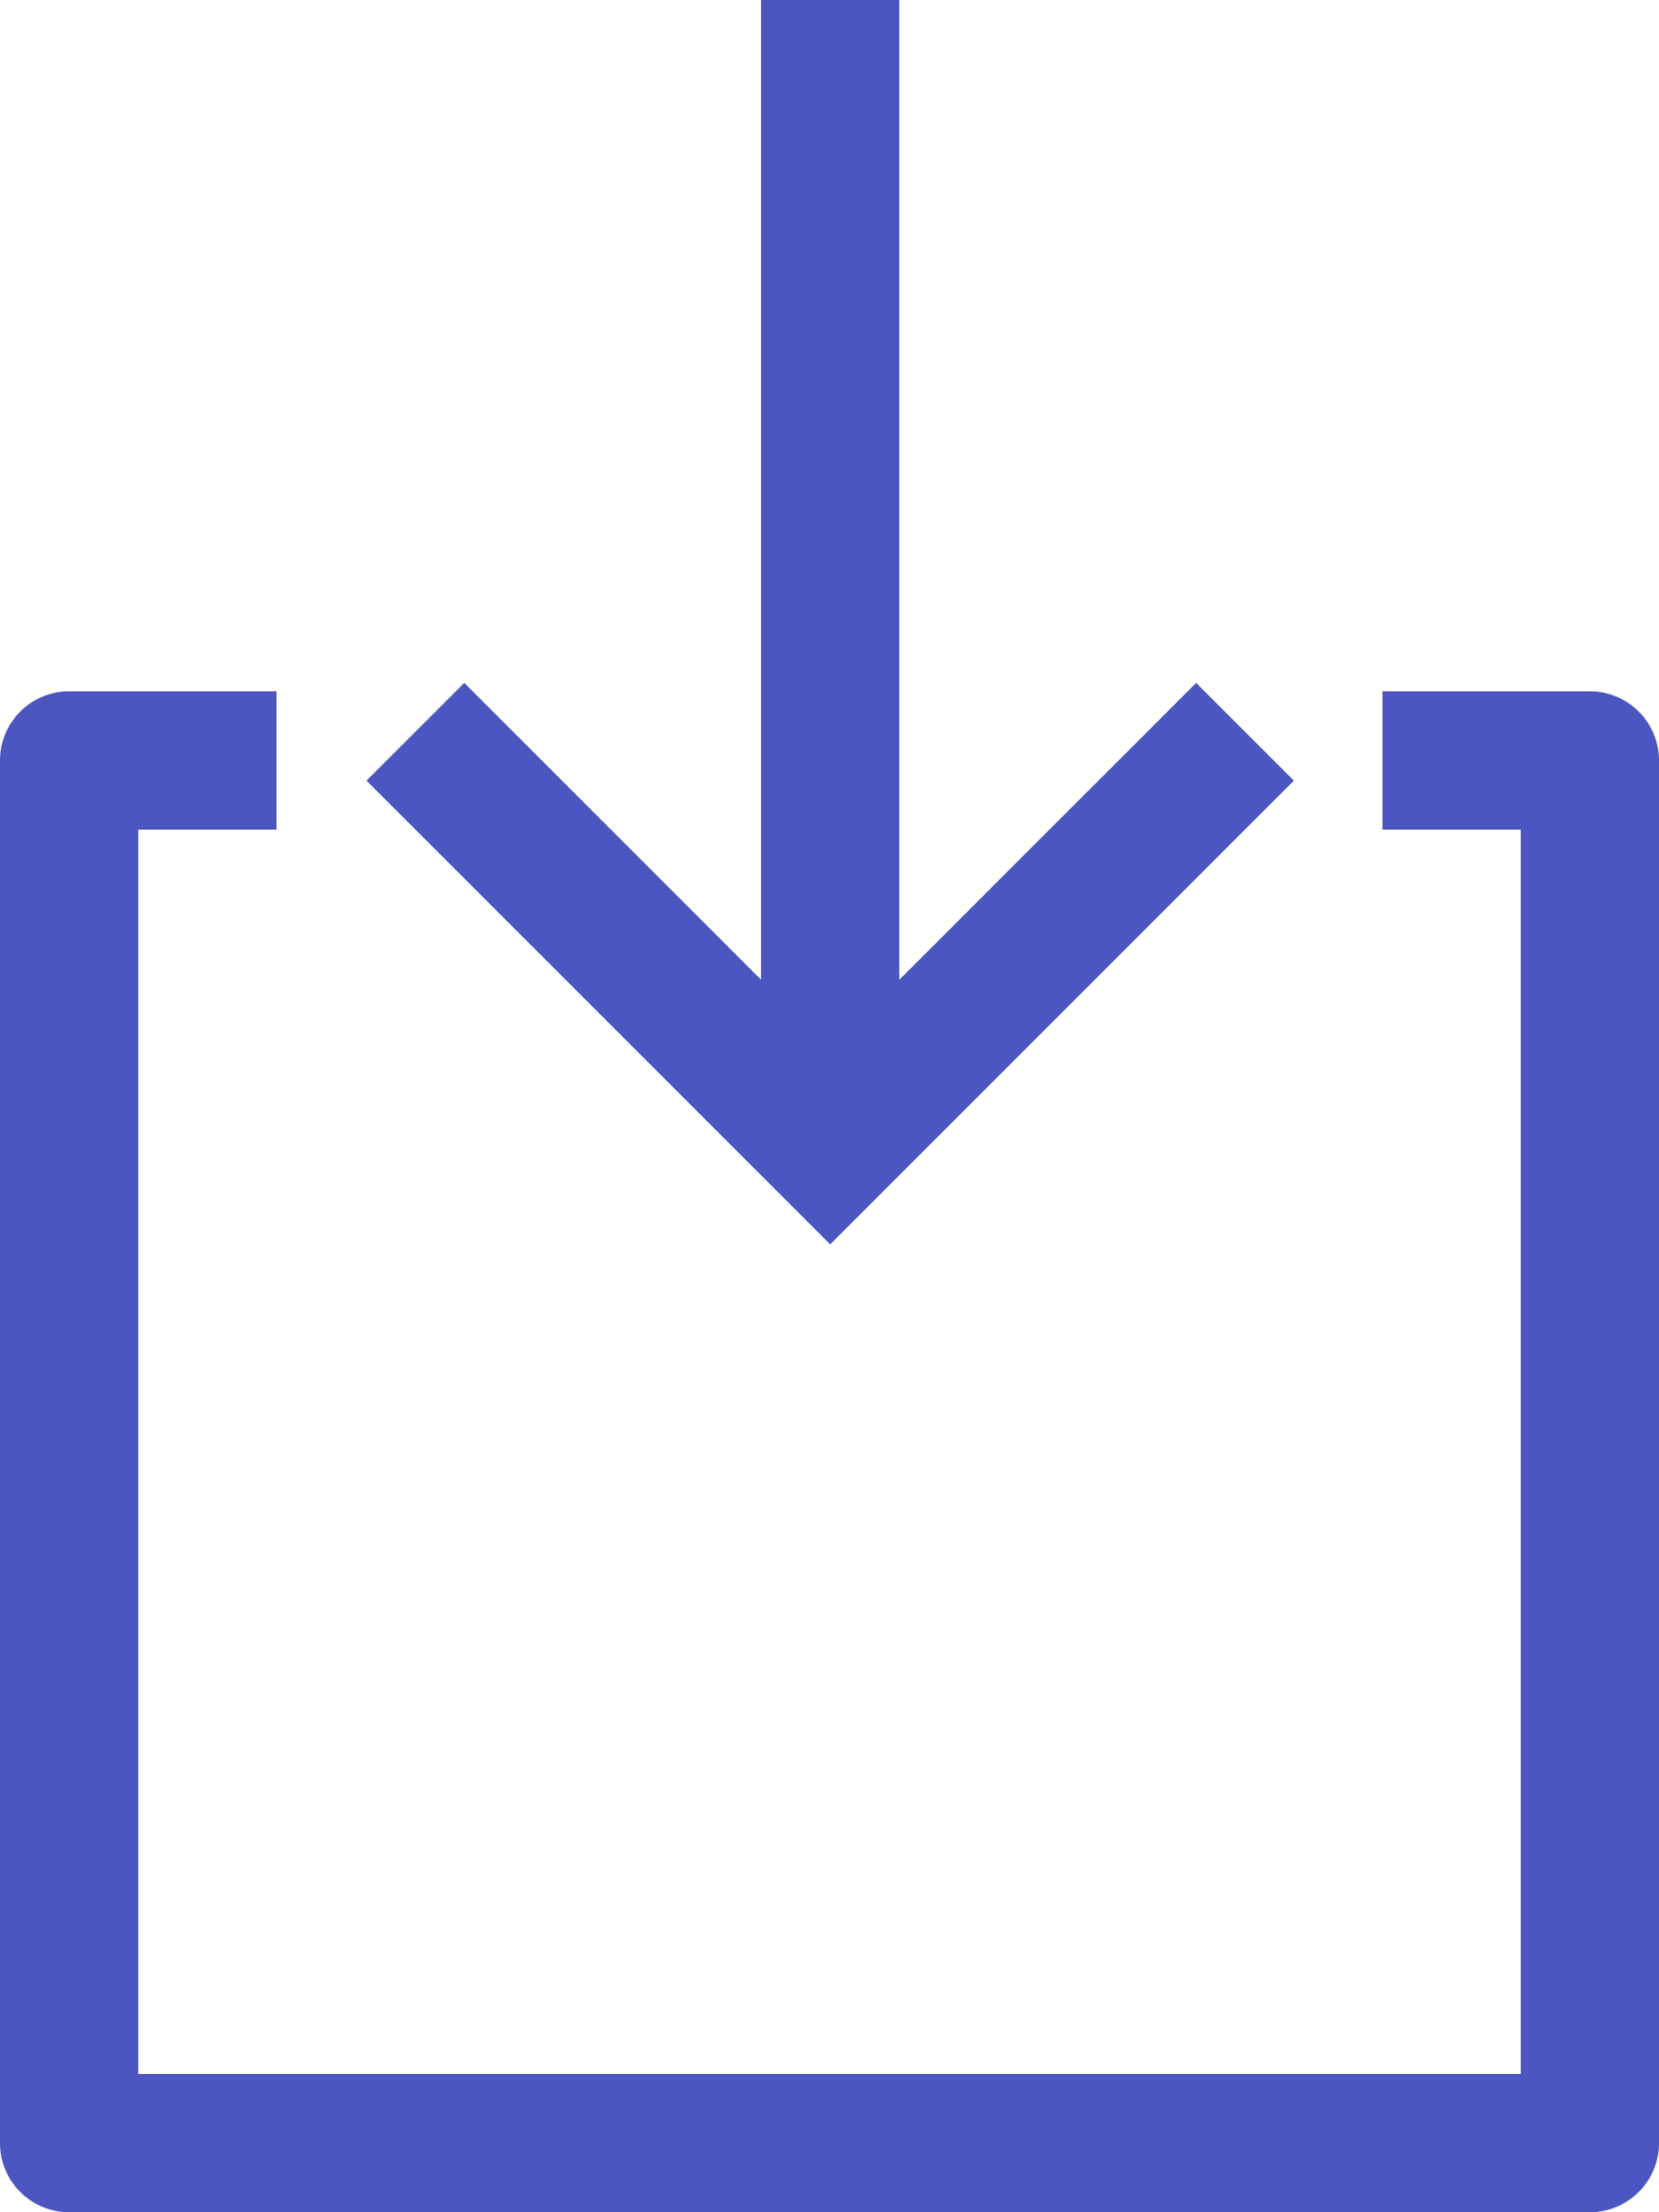 <svg xmlns="http://www.w3.org/2000/svg" width="12" height="16" viewBox="0 0 12 16"><defs><style>.a{fill:#4b56c0;}</style></defs><g transform="translate(-68.891 0)"><path class="a" d="M80.391,172.228h-1.5v1h1v9h-10v-9h1v-1h-1.5a.5.5,0,0,0-.5.5v10a.5.5,0,0,0,.5.5h11a.5.5,0,0,0,.5-.5v-10A.5.5,0,0,0,80.391,172.228Z" transform="translate(0 -167.228)"/><path class="a" d="M162.9,1.914V9h1V1.914l2.147,2.147.707-.707L163.4,0l-3.354,3.354.707.707Z" transform="translate(238.296 9) rotate(180)"/></g></svg>